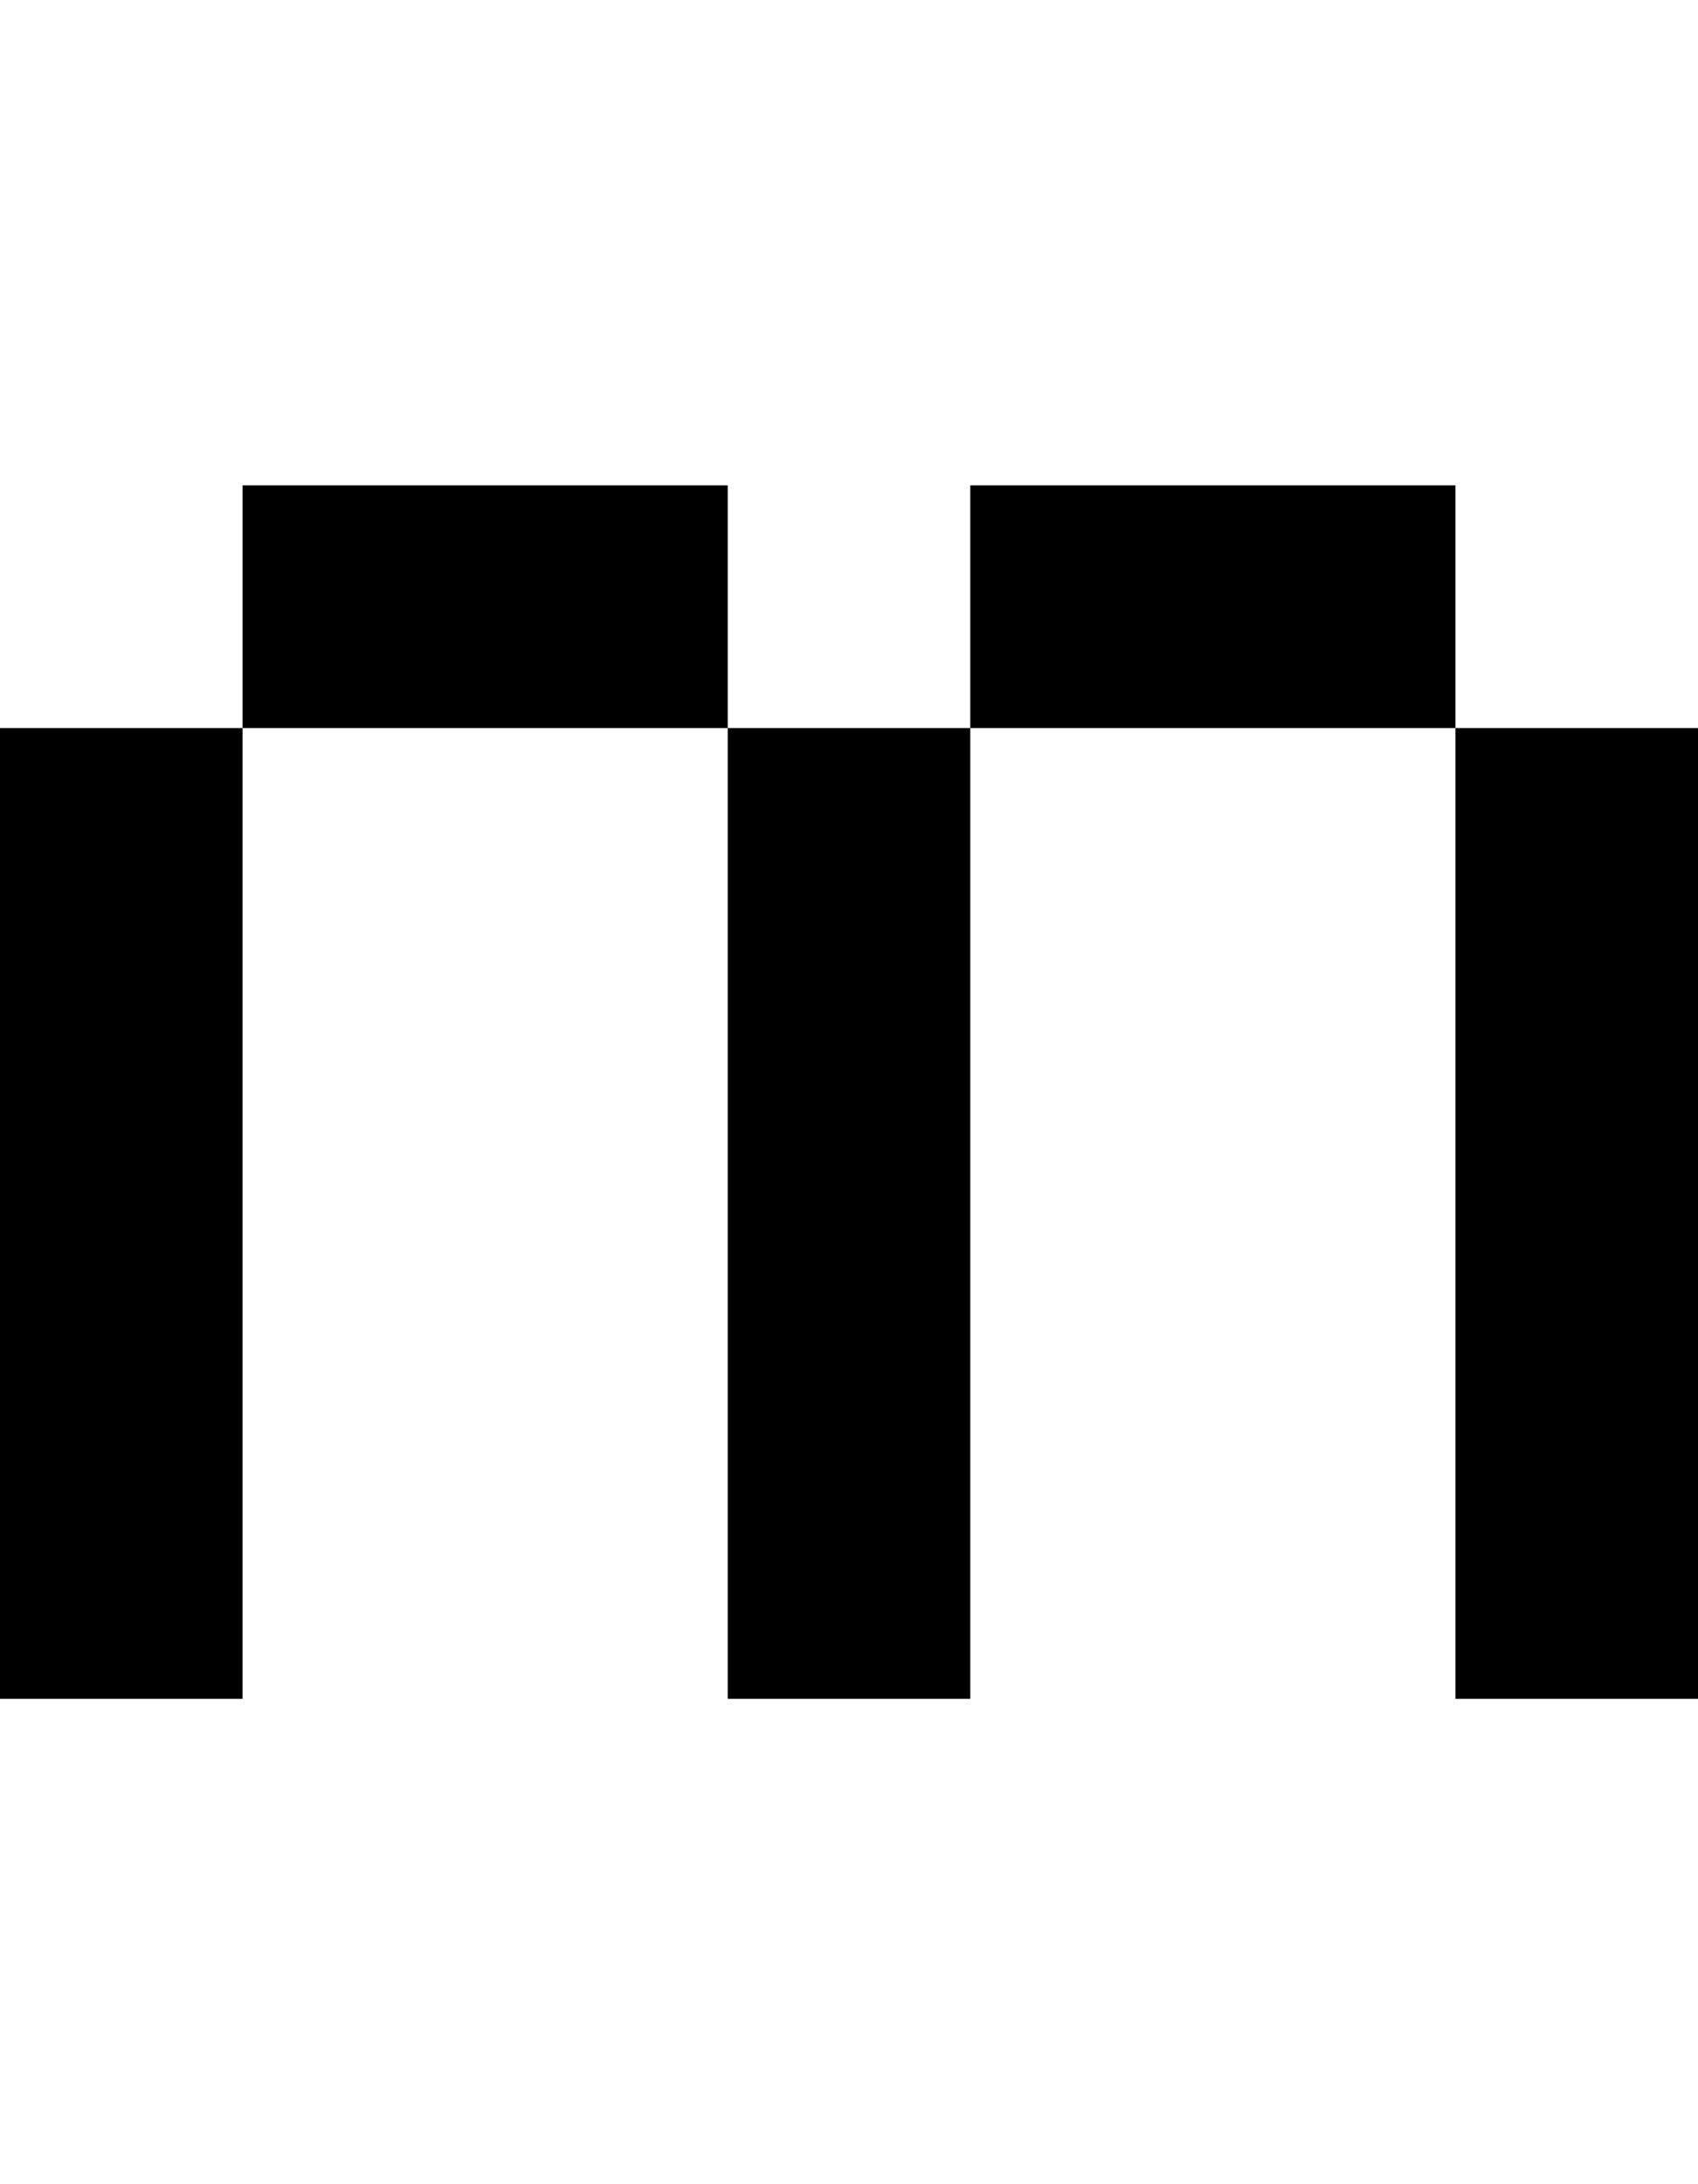 <svg viewBox='0,0,7,9' xmlns='http://www.w3.org/2000/svg'>
  <path
    d='
      M1,3
      L1,2
      L3,2
      L3,3
      L4,3
      L4,2
      L6,2
      L6,3
      L7,3
      L7,7
      L6,7
      L6,3
      L4,3
      L4,7
      L3,7
      L3,3
      Z
      L1,7
      L0,7
      L0,3
      Z'
  />
</svg>